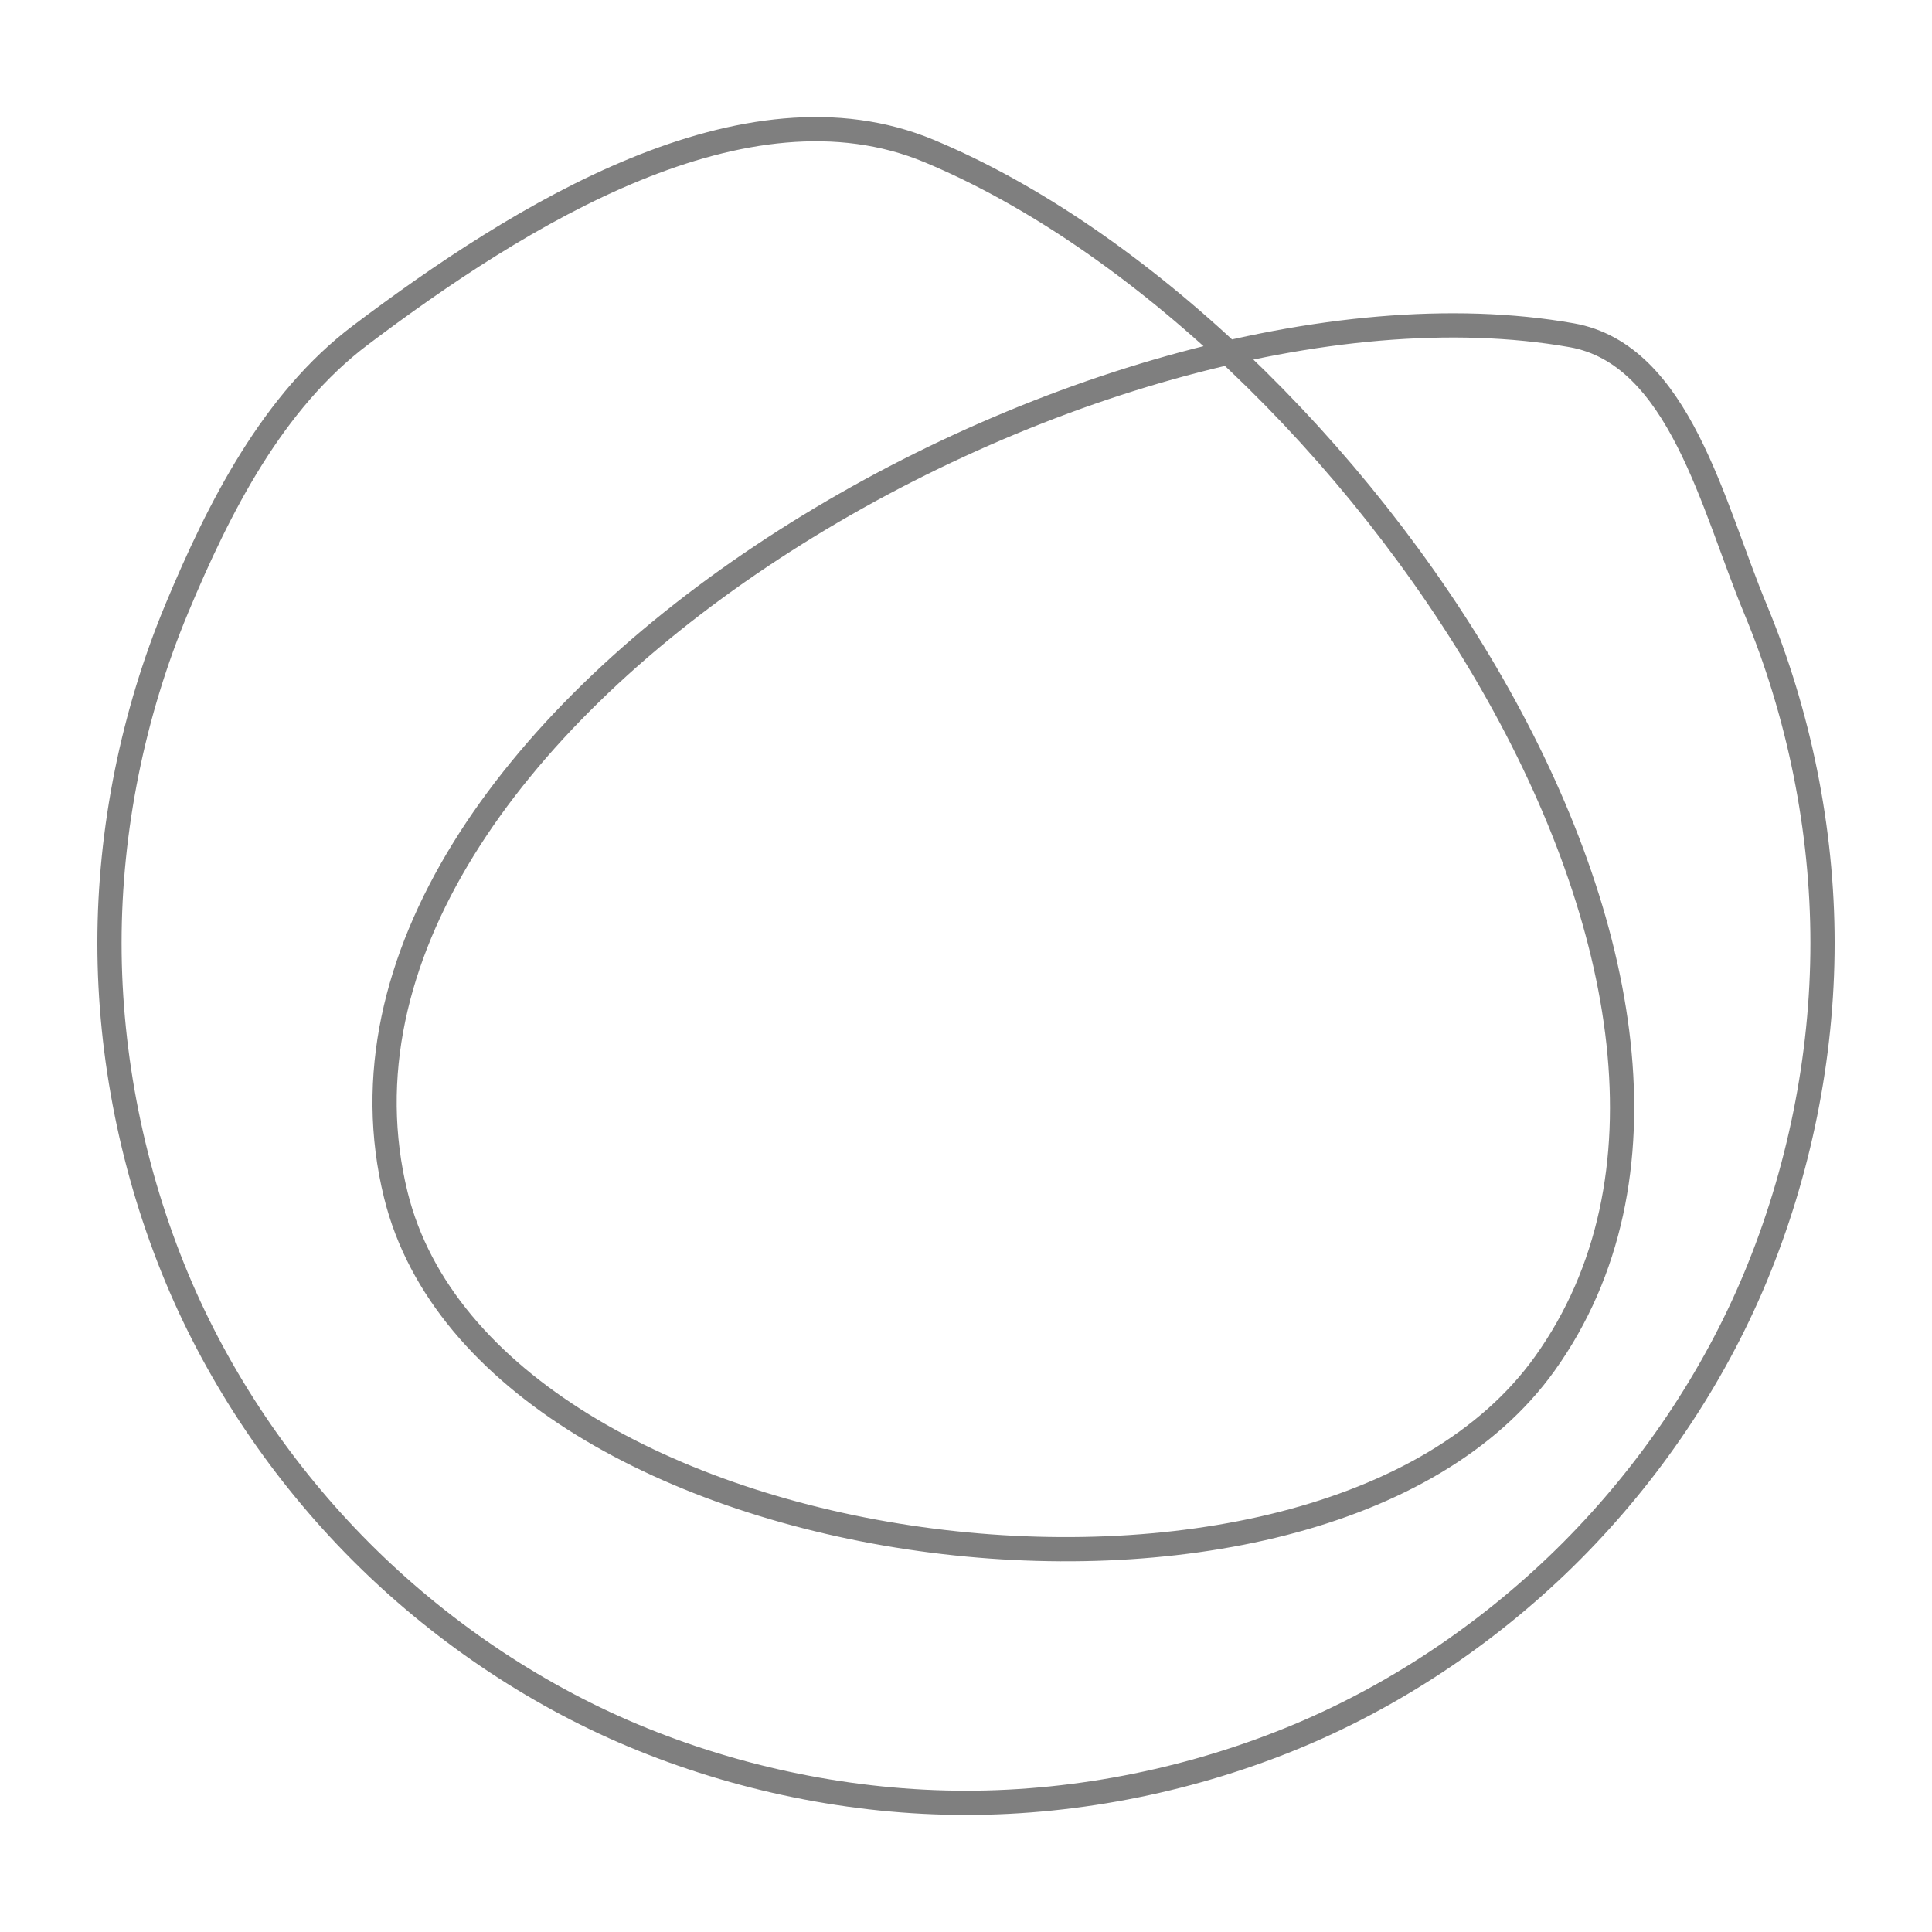<svg xmlns="http://www.w3.org/2000/svg" xmlns:svg="http://www.w3.org/2000/svg" id="svg8" width="600" height="600" version="1.1" viewBox="0 0 600 600"><g id="layer1" transform="translate(0,-138.25)"><path style="opacity:.5;fill:none;fill-opacity:1;fill-rule:nonzero;stroke:#000;stroke-width:7.522;stroke-linecap:round;stroke-linejoin:round;stroke-miterlimit:4;stroke-dasharray:none;stroke-dashoffset:0;stroke-opacity:1" id="path815" d="m 566.002,431.149 c 0,35.34 -7.315,71.321 -20.904,103.923 -13.118,31.474 -32.971,60.74 -57.006,84.865 -24.036,24.125 -53.194,44.051 -84.552,57.217 -32.482,13.639 -68.33,20.981 -103.54,20.981 -35.21,0 -71.058,-7.342 -103.54,-20.981 C 165.102,663.988 135.944,644.062 111.909,619.938 87.873,595.813 68.02,566.547 54.902,535.073 41.314,502.47 33.998,466.489 33.998,431.149 c 0,-35.34 7.315,-71.321 20.904,-103.923 13.118,-31.474 29.842,-64.357 57.006,-84.865 49.442,-37.326 119.493,-81.033 176.629,-57.217 129.634,54.033 273.053,262.088 191.233,376.565 -70.073,98.041 -328.017,64.771 -356.847,-52.367 -36.115,-146.739 216.851,-293.151 365.169,-266.981 33.478,5.907 43.888,53.391 57.006,84.865 13.588,32.602 20.904,68.583 20.904,103.923 z"/></g></svg>